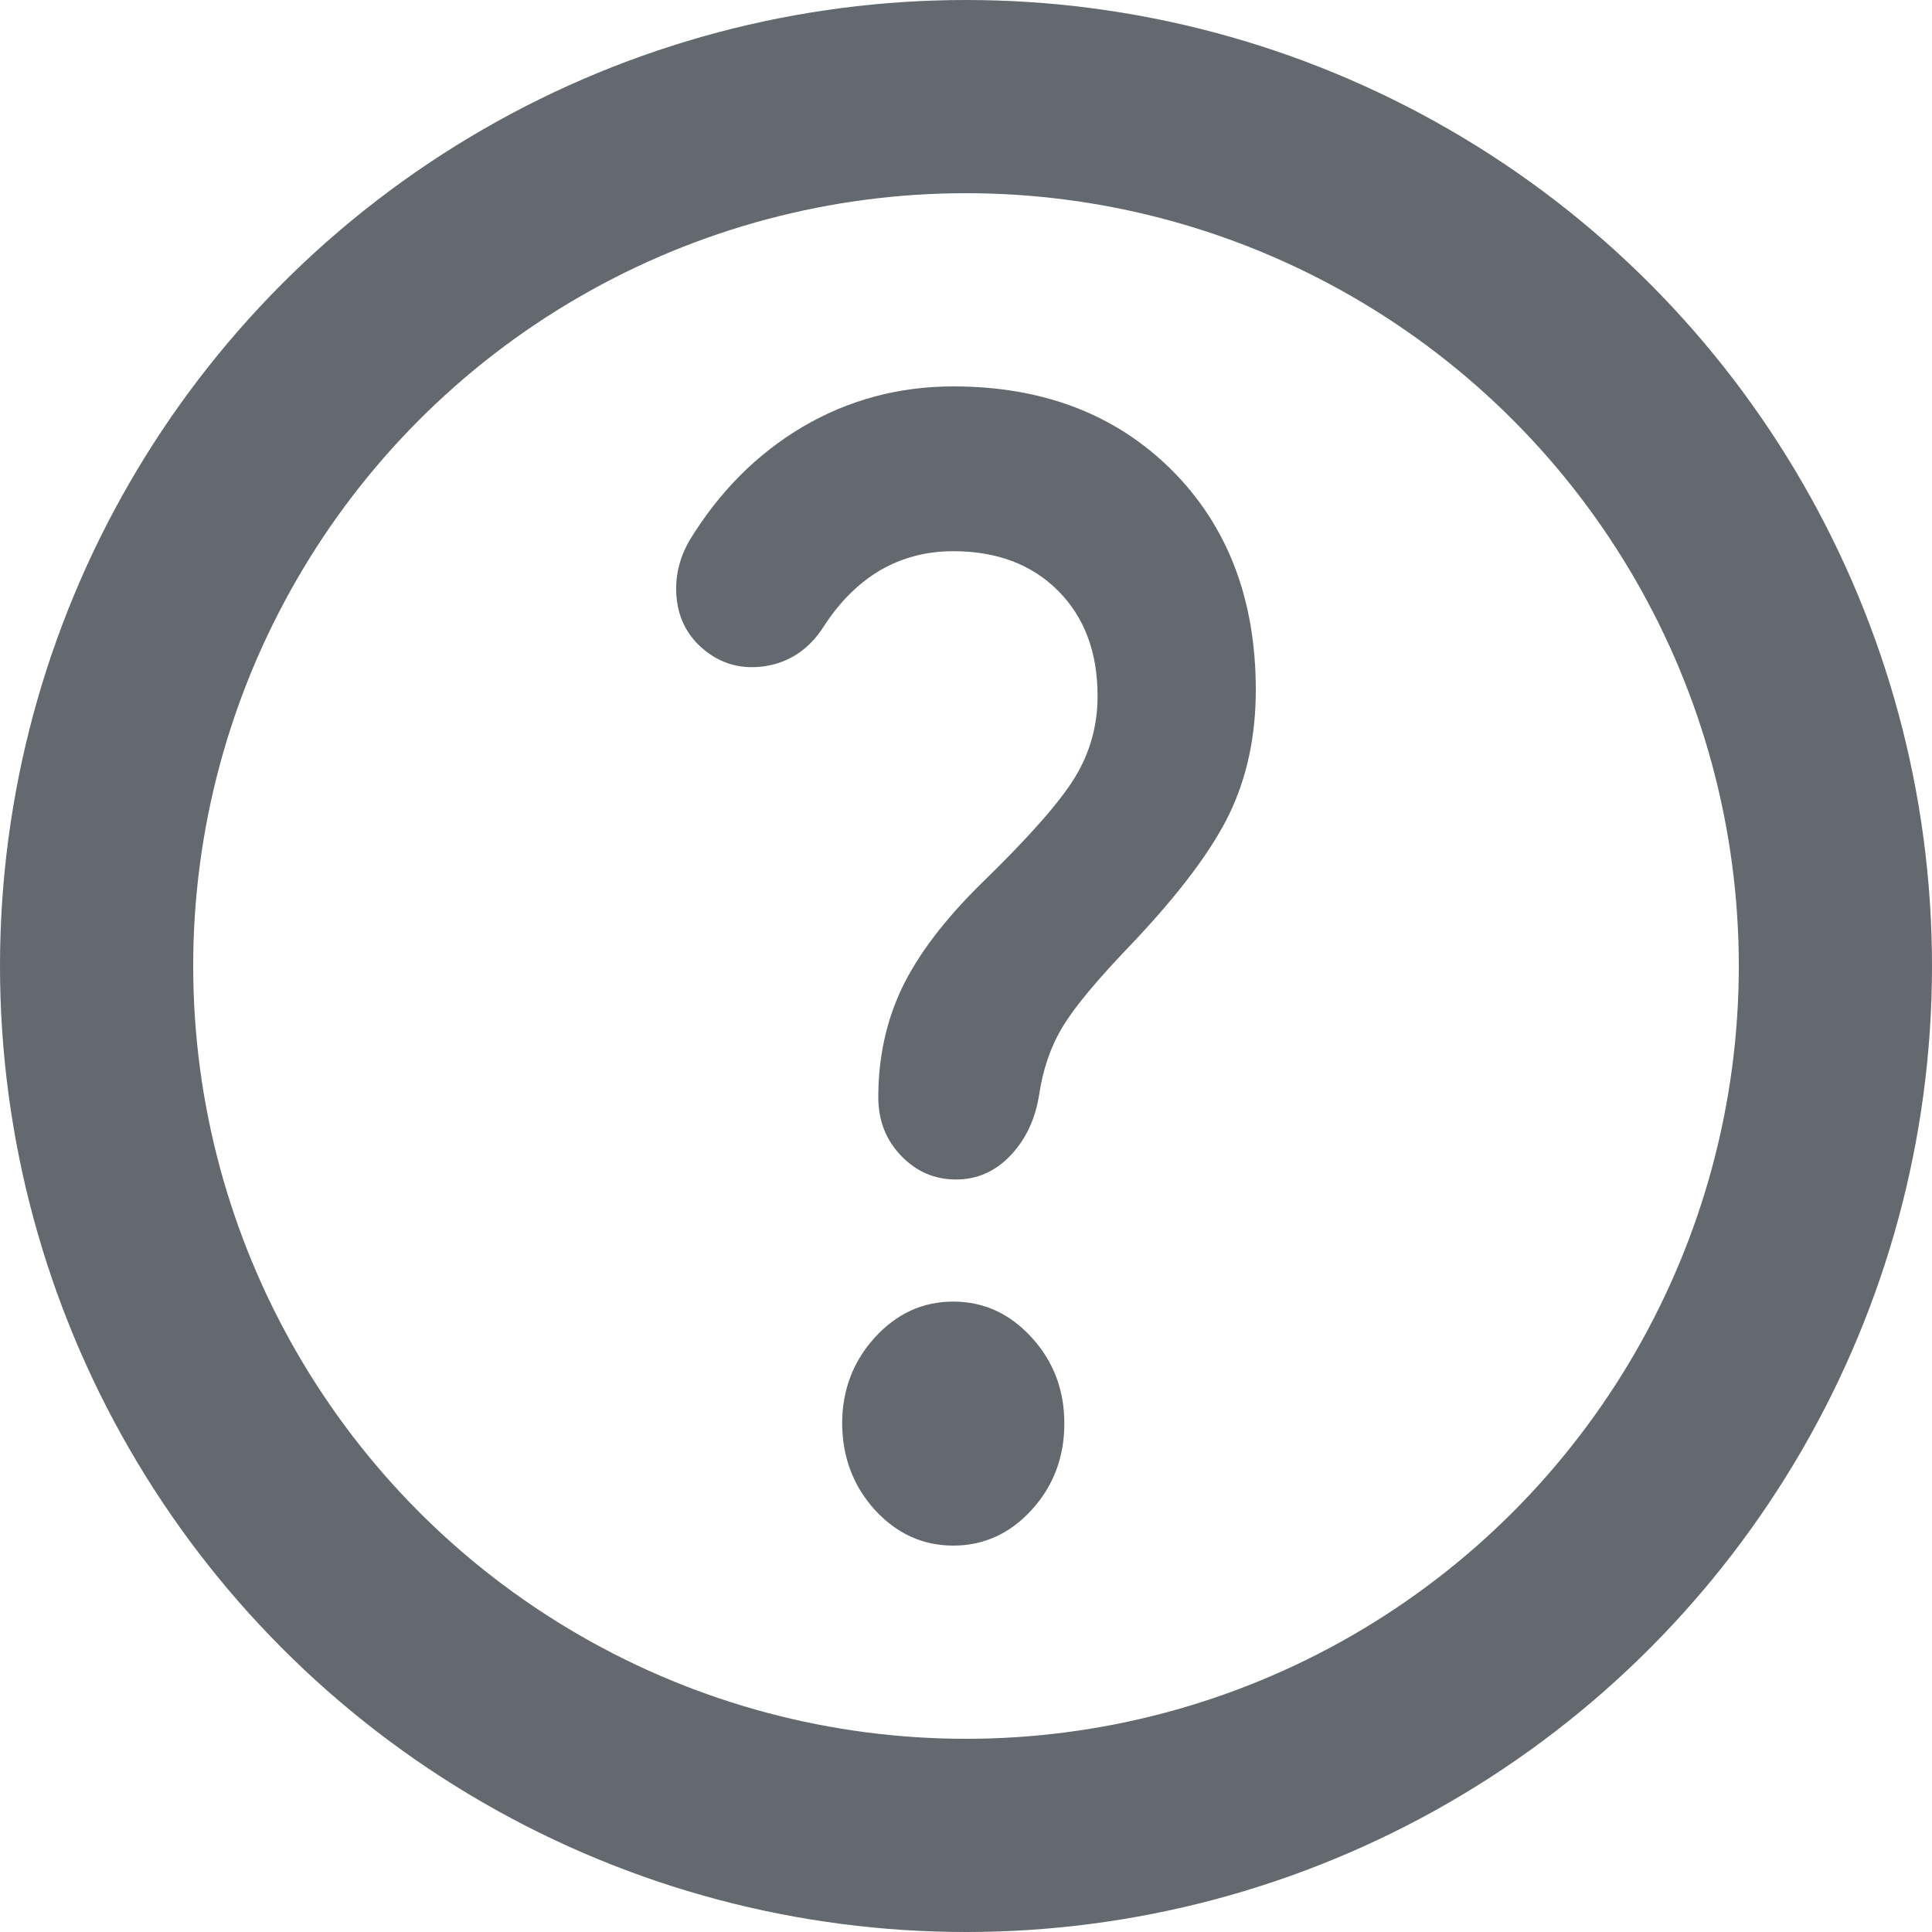 <svg width="10" height="10" viewBox="0 0 10 10" fill="none" xmlns="http://www.w3.org/2000/svg">
<path d="M5.681 3.603C5.681 3.376 5.613 3.195 5.477 3.058C5.34 2.921 5.159 2.853 4.934 2.853C4.795 2.853 4.67 2.886 4.557 2.951C4.445 3.017 4.348 3.113 4.266 3.239C4.189 3.361 4.085 3.43 3.954 3.449C3.822 3.467 3.708 3.429 3.612 3.334C3.545 3.266 3.508 3.182 3.501 3.082C3.494 2.982 3.517 2.887 3.569 2.797C3.723 2.545 3.918 2.349 4.155 2.209C4.392 2.07 4.652 2 4.934 2C5.399 2 5.776 2.145 6.066 2.434C6.355 2.724 6.5 3.103 6.5 3.571C6.5 3.808 6.455 4.021 6.364 4.211C6.273 4.4 6.105 4.624 5.861 4.882C5.684 5.066 5.564 5.209 5.502 5.312C5.439 5.415 5.399 5.532 5.379 5.663C5.36 5.789 5.311 5.895 5.232 5.979C5.153 6.063 5.058 6.105 4.948 6.105C4.838 6.105 4.744 6.065 4.665 5.983C4.586 5.902 4.546 5.8 4.546 5.679C4.546 5.474 4.587 5.286 4.668 5.115C4.75 4.944 4.886 4.763 5.078 4.574C5.322 4.337 5.484 4.154 5.563 4.025C5.642 3.896 5.681 3.755 5.681 3.603ZM4.934 8C4.776 8 4.641 7.938 4.528 7.815C4.416 7.691 4.36 7.542 4.359 7.368C4.359 7.195 4.416 7.046 4.528 6.923C4.641 6.799 4.776 6.737 4.934 6.737C5.092 6.737 5.227 6.799 5.34 6.923C5.453 7.046 5.509 7.195 5.509 7.368C5.509 7.542 5.453 7.691 5.34 7.815C5.228 7.938 5.092 8 4.934 8Z" fill="#64696F"/>
<circle cx="5" cy="5" r="4.5" stroke="#64696F"/>
</svg>
